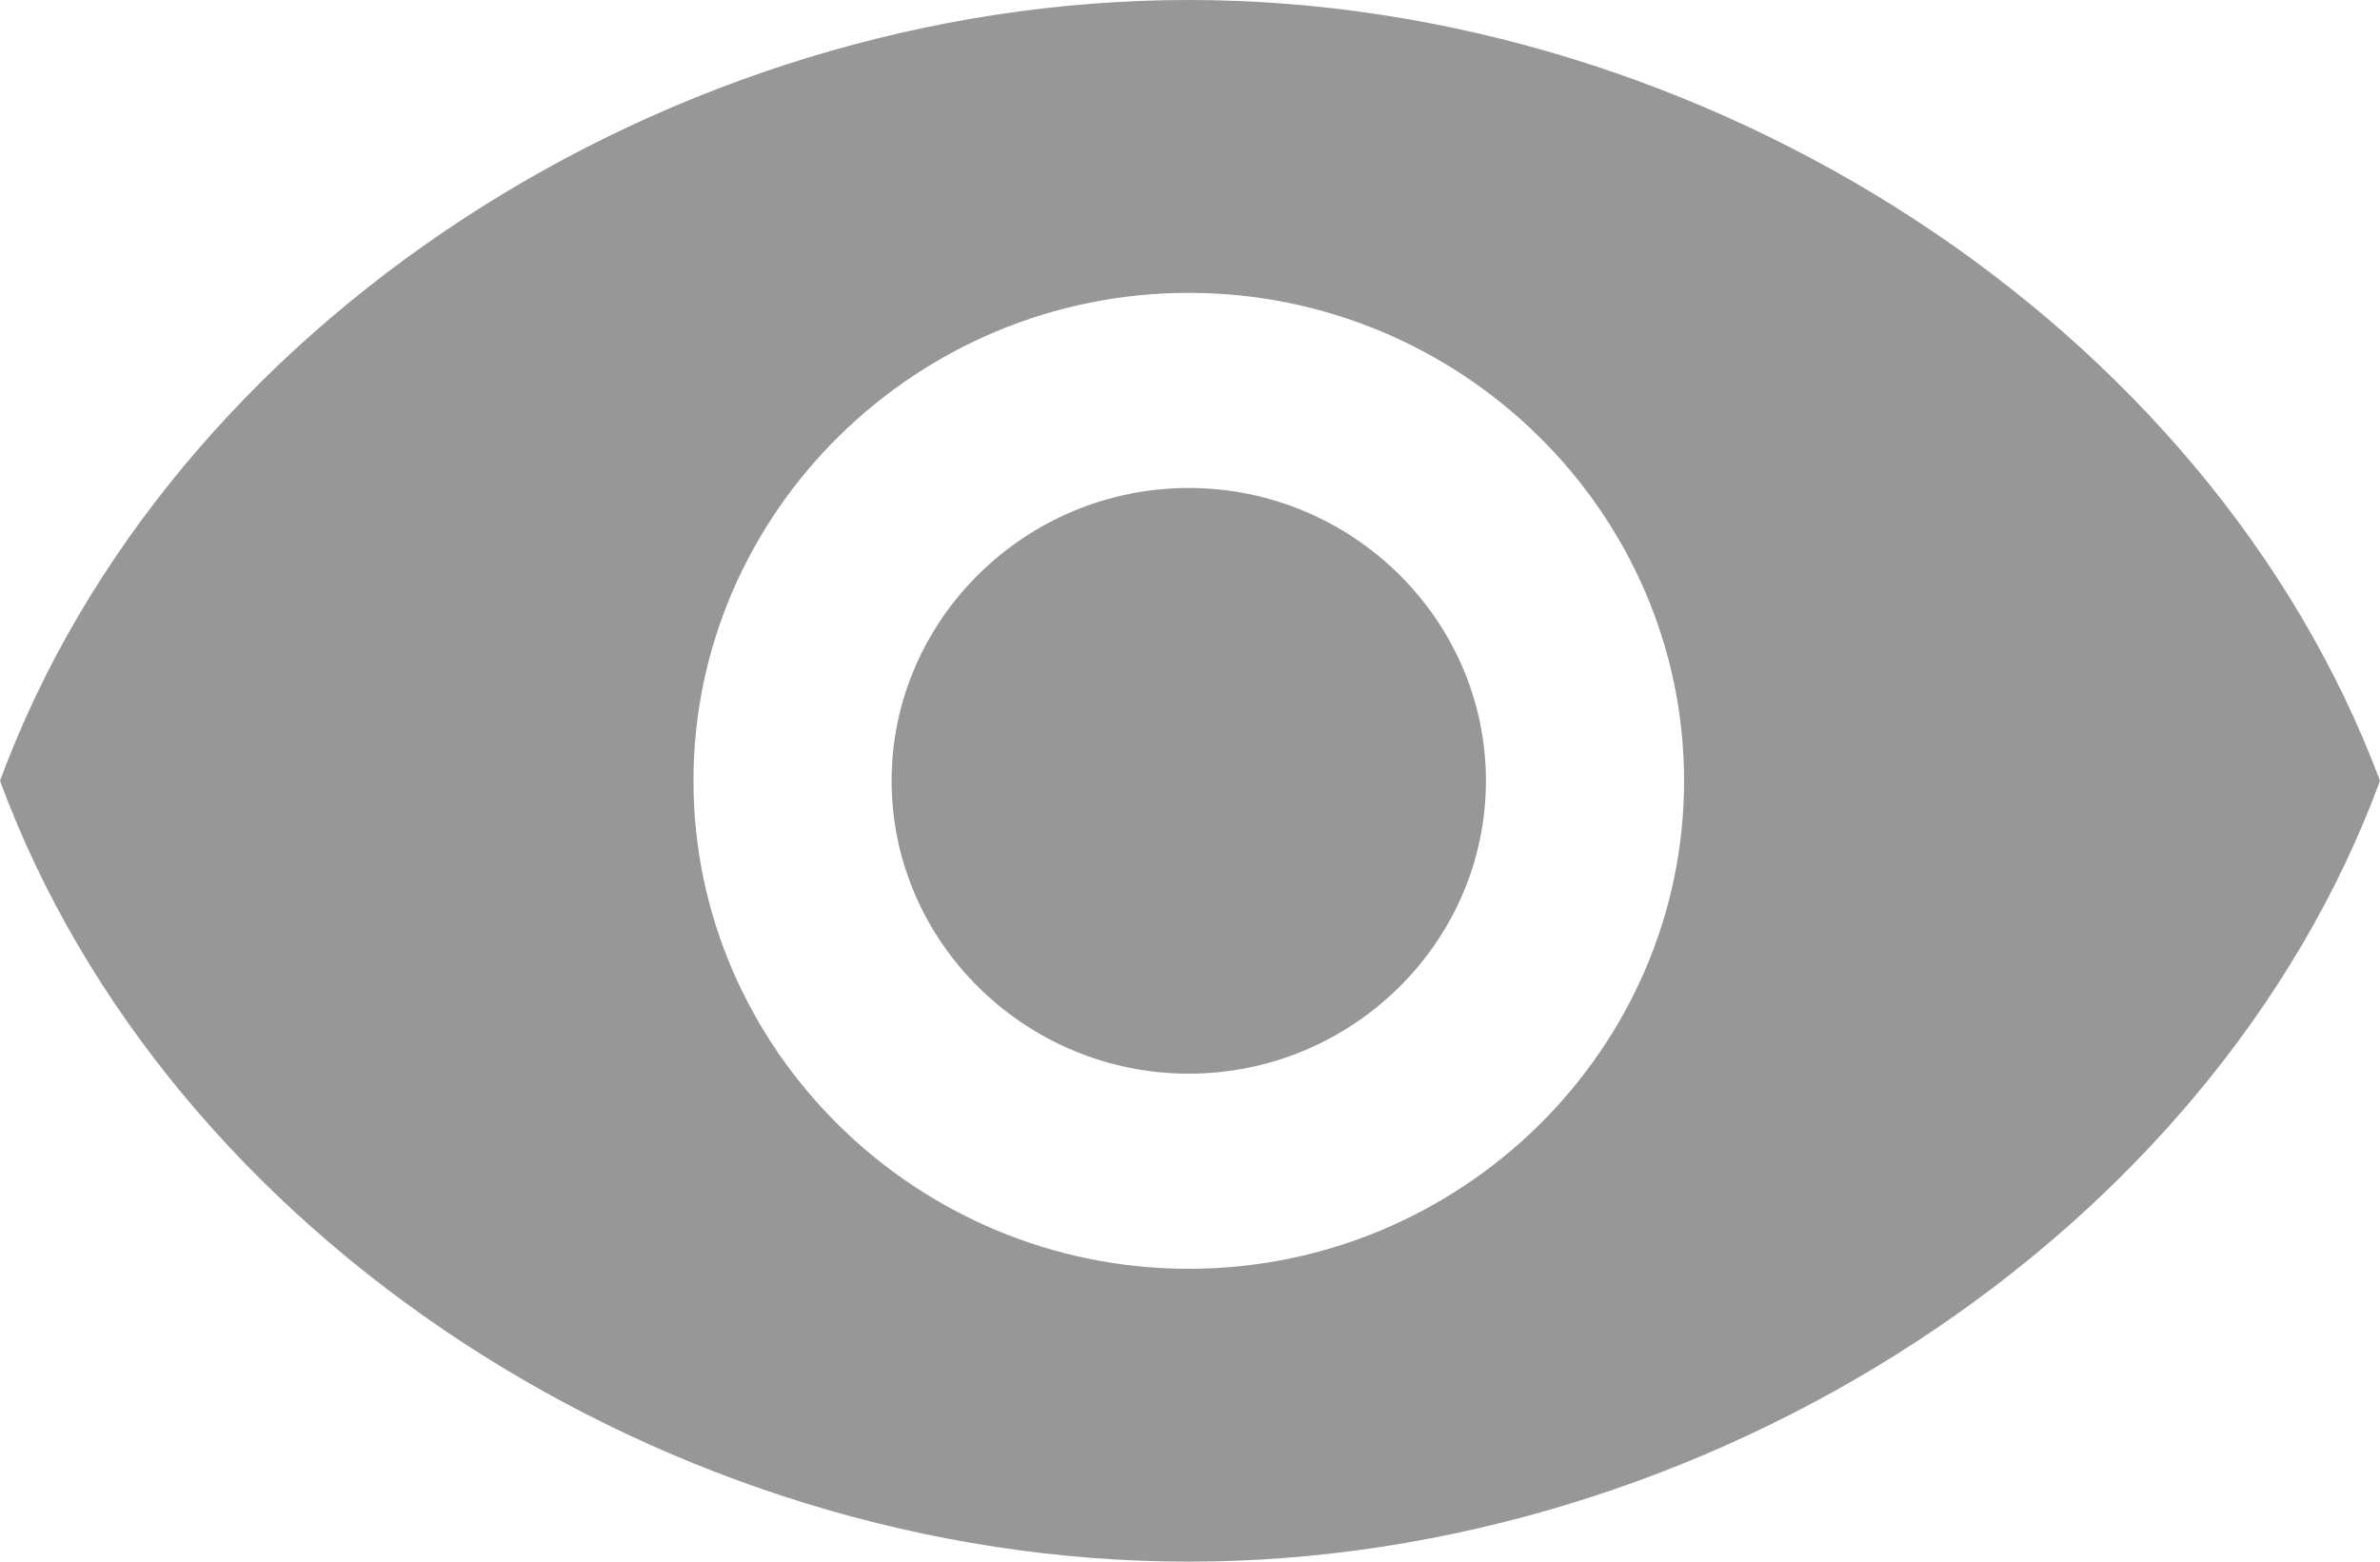 <?xml version="1.0" encoding="UTF-8"?>
<svg width="32px" height="21px" viewBox="0 0 32 21" version="1.1" xmlns="http://www.w3.org/2000/svg" xmlns:xlink="http://www.w3.org/1999/xlink">
    <title>显示</title>
    <g id="网站深色版" stroke="none" stroke-width="1" fill="none" fill-rule="evenodd">
        <g id="4我的-Original" transform="translate(-981, -228)" fill="#979797" fill-rule="nonzero">
            <g id="显示" transform="translate(981, 228)">
                <path d="M15.983,0 C8.991,0 2.264,4.364 0,10.5 C2.264,16.636 8.991,21 15.983,21 C22.943,21 29.736,16.636 32,10.5 C29.702,4.364 22.943,0 15.983,0 Z M15.983,17.062 C12.32,17.062 9.324,14.109 9.324,10.5 C9.324,6.891 12.32,3.938 15.983,3.938 C19.646,3.938 22.643,6.891 22.643,10.5 C22.643,14.109 19.646,17.062 15.983,17.062 Z M19.979,10.5 C19.979,12.666 18.181,14.438 15.983,14.438 C13.786,14.438 11.988,12.666 11.988,10.5 C11.988,8.334 13.786,6.562 15.983,6.562 C18.181,6.562 19.979,8.334 19.979,10.5 Z" id="形状"></path>
            </g>
        </g>
    </g>
</svg>